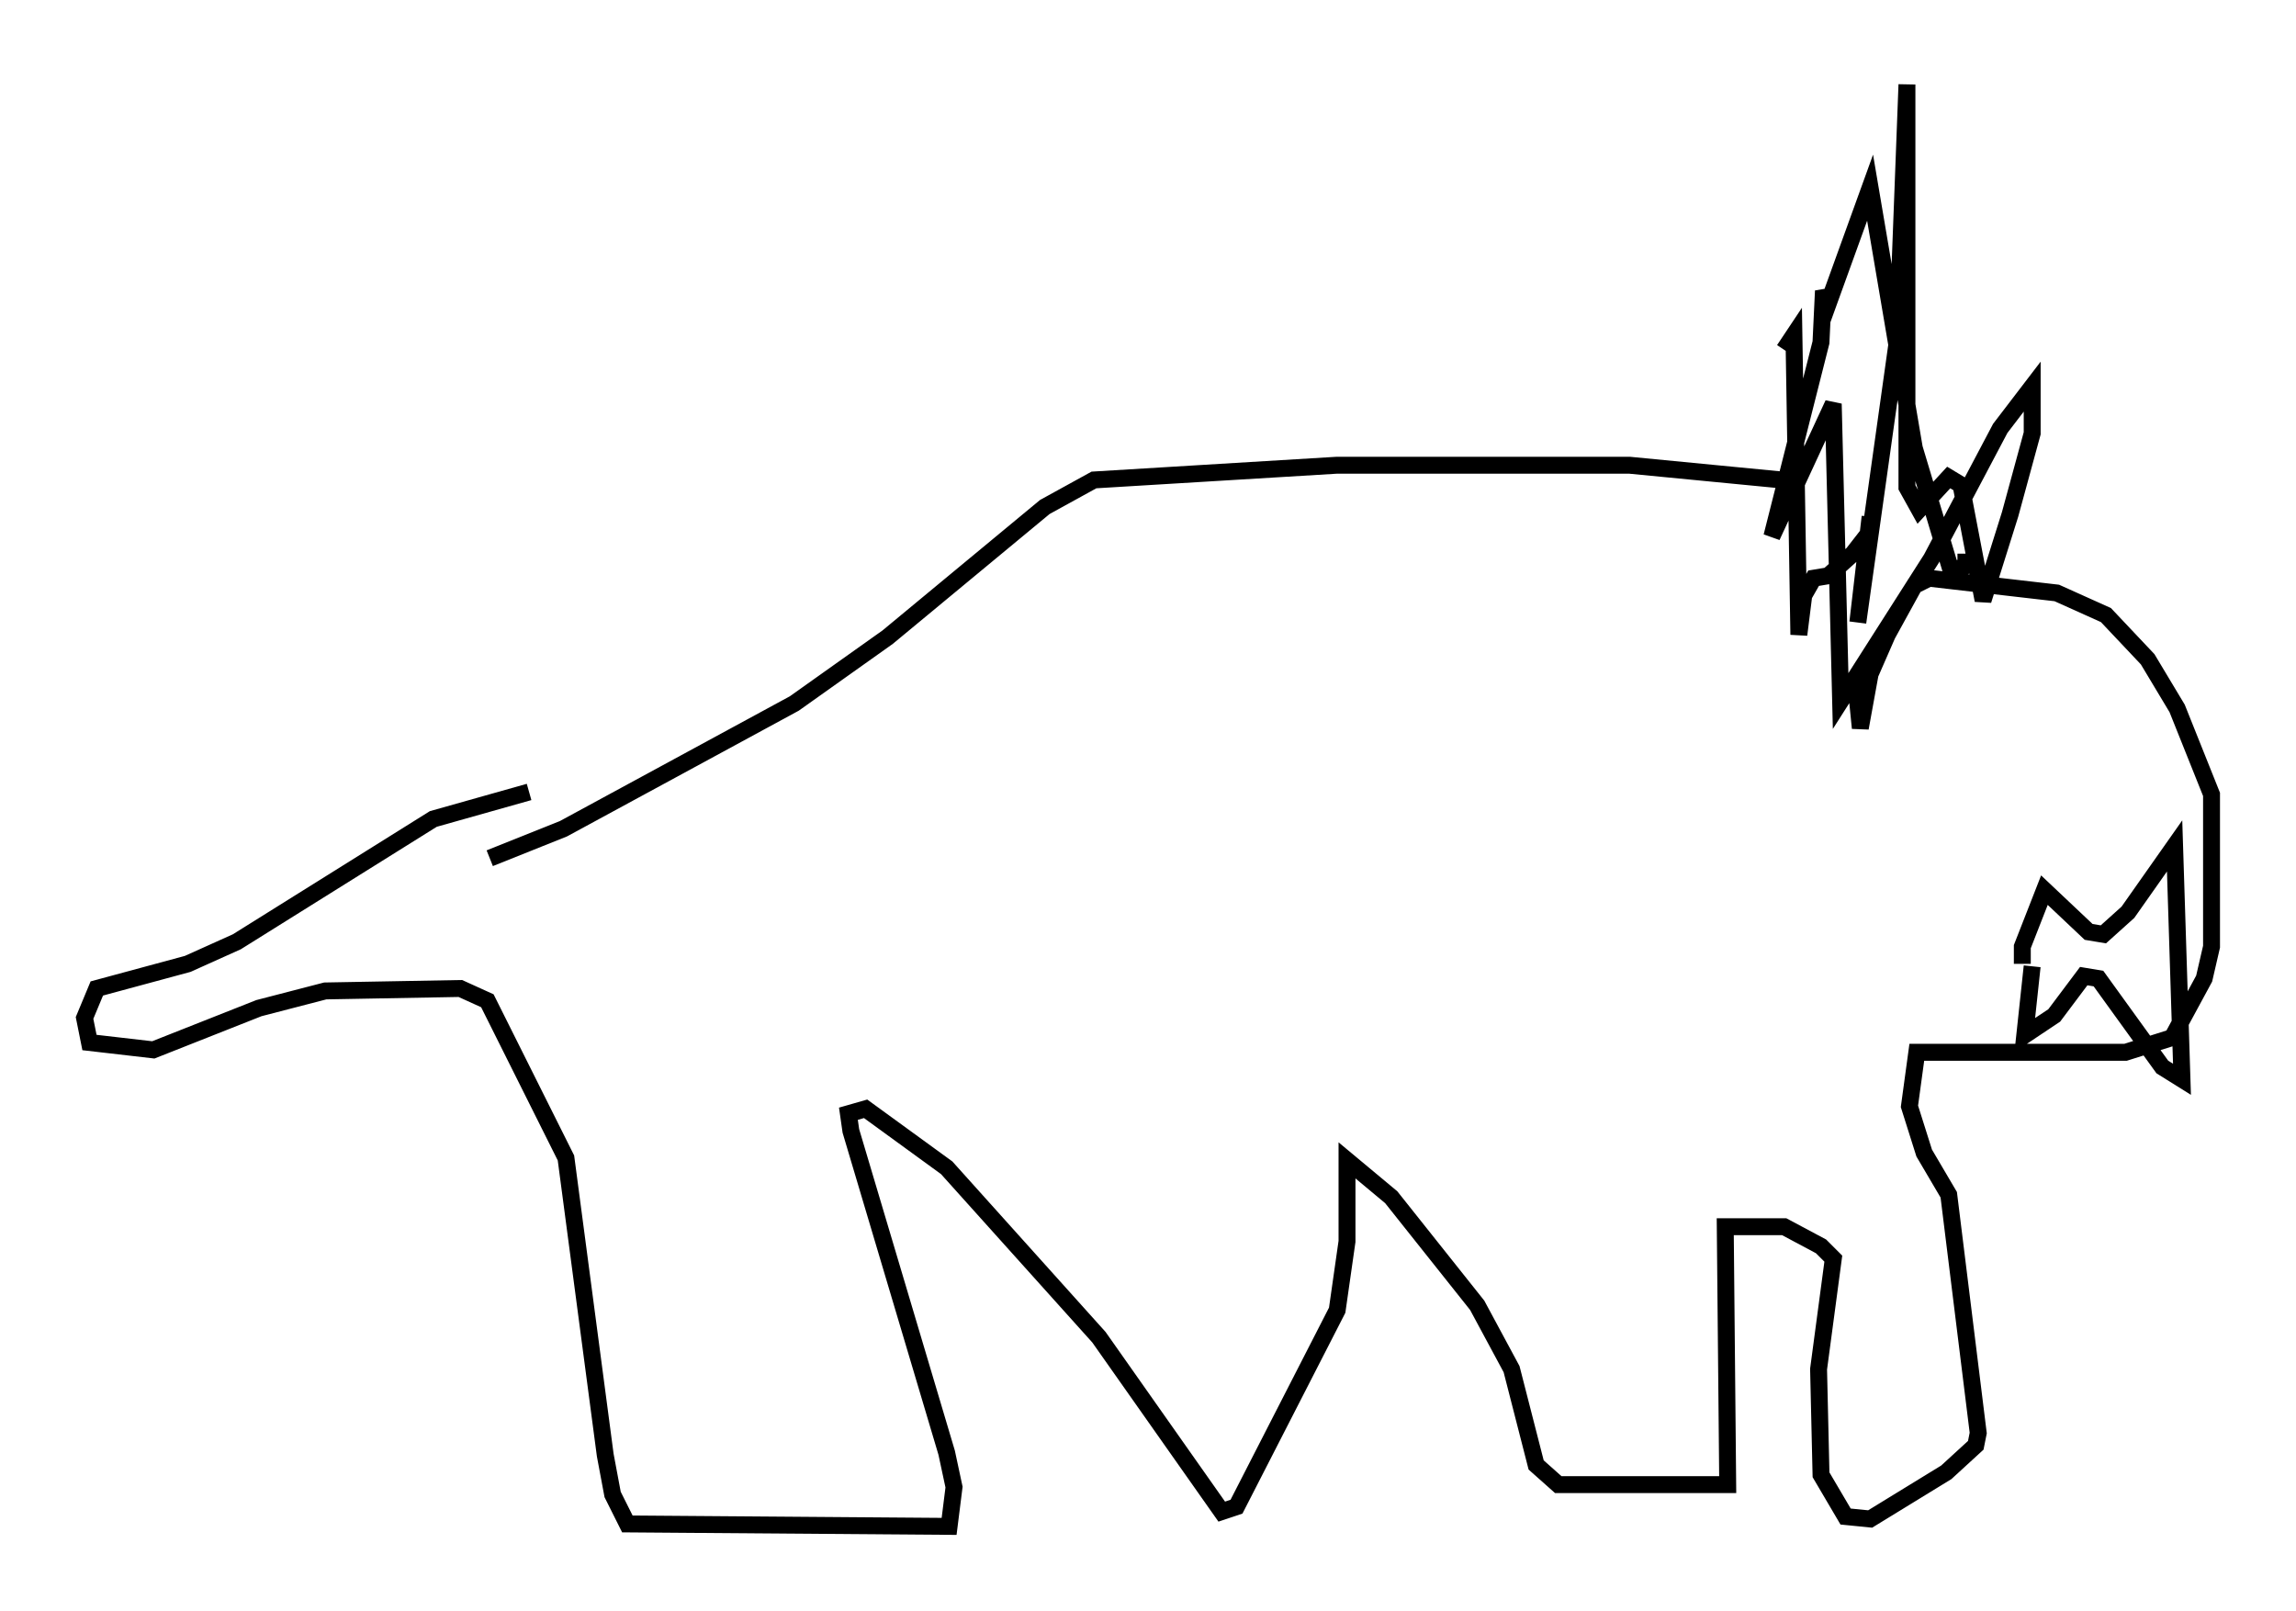 <?xml version="1.0" encoding="utf-8" ?>
<svg baseProfile="full" height="95.262" version="1.1" width="135.787" xmlns="http://www.w3.org/2000/svg" xmlns:ev="http://www.w3.org/2001/xml-events" xmlns:xlink="http://www.w3.org/1999/xlink"><defs /><rect fill="white" height="95.262" width="135.787" x="0" y="0" /><path d="M41.603, 45.235 m-10.313, 1.598 l-5.665, 1.598 -11.62, 7.263 l-2.905, 1.307 -5.374, 1.453 l-0.726, 1.743 0.291, 1.453 l3.777, 0.436 6.246, -2.469 l3.922, -1.017 7.989, -0.145 l1.598, 0.726 4.648, 9.296 l2.324, 17.575 0.436, 2.324 l0.872, 1.743 19.028, 0.145 l0.291, -2.324 -0.436, -2.034 l-5.665, -19.028 -0.145, -1.017 l1.017, -0.291 4.793, 3.486 l9.006, 10.022 7.263, 10.313 l0.872, -0.291 5.955, -11.62 l0.581, -4.067 0.0, -4.793 l2.615, 2.179 5.084, 6.391 l2.034, 3.777 1.453, 5.665 l1.307, 1.162 10.022, 0.0 l-0.145, -15.251 3.486, 0.0 l2.179, 1.162 0.726, 0.726 l-0.872, 6.536 0.145, 6.246 l1.453, 2.469 1.453, 0.145 l4.503, -2.76 1.743, -1.598 l0.145, -0.726 -1.743, -14.089 l-1.453, -2.469 -0.872, -2.76 l0.436, -3.196 12.346, 0.0 l2.76, -0.872 1.888, -3.486 l0.436, -1.888 0.0, -9.006 l-2.034, -5.084 -1.743, -2.905 l-2.469, -2.615 -2.905, -1.307 l-7.553, -0.872 -0.872, 0.436 l-1.598, 2.905 -1.017, 2.324 l-0.581, 3.196 -0.291, -2.905 m6.536, -7.408 l0.0, 0.726 -0.872, 0.291 l-2.179, -7.263 -2.615, -15.397 l-2.469, 6.827 -0.291, -0.726 l-0.145, 3.05 -2.905, 11.475 l3.631, -7.844 0.436, 17.575 l5.374, -8.425 4.067, -7.698 l1.888, -2.469 0.0, 2.76 l-1.307, 4.793 -1.598, 5.084 l-1.307, -6.827 -0.726, -0.436 l-1.743, 1.888 -0.726, -1.307 l0.0, -23.821 -0.581, 15.251 l-2.324, 16.559 0.726, -6.246 l0.0, 0.872 -1.017, 1.307 l-1.453, 1.307 -0.872, 0.145 l-0.581, 1.017 -0.291, 2.324 l-0.291, -17.721 -0.581, 0.872 m-0.145, 7.698 l-9.006, -0.872 -17.285, 0.0 l-14.38, 0.872 -2.905, 1.598 l-9.296, 7.698 -5.52, 3.922 l-13.654, 7.408 -4.358, 1.743 m90.637, 6.246 l0.0, -1.017 1.307, -3.341 l2.615, 2.469 0.872, 0.145 l1.453, -1.307 2.76, -3.922 l0.436, 13.799 -1.162, -0.726 l-3.777, -5.229 -0.872, -0.145 l-1.743, 2.324 -1.743, 1.162 l0.436, -4.067 " fill="none" stroke="black" stroke-width="1" /></svg>